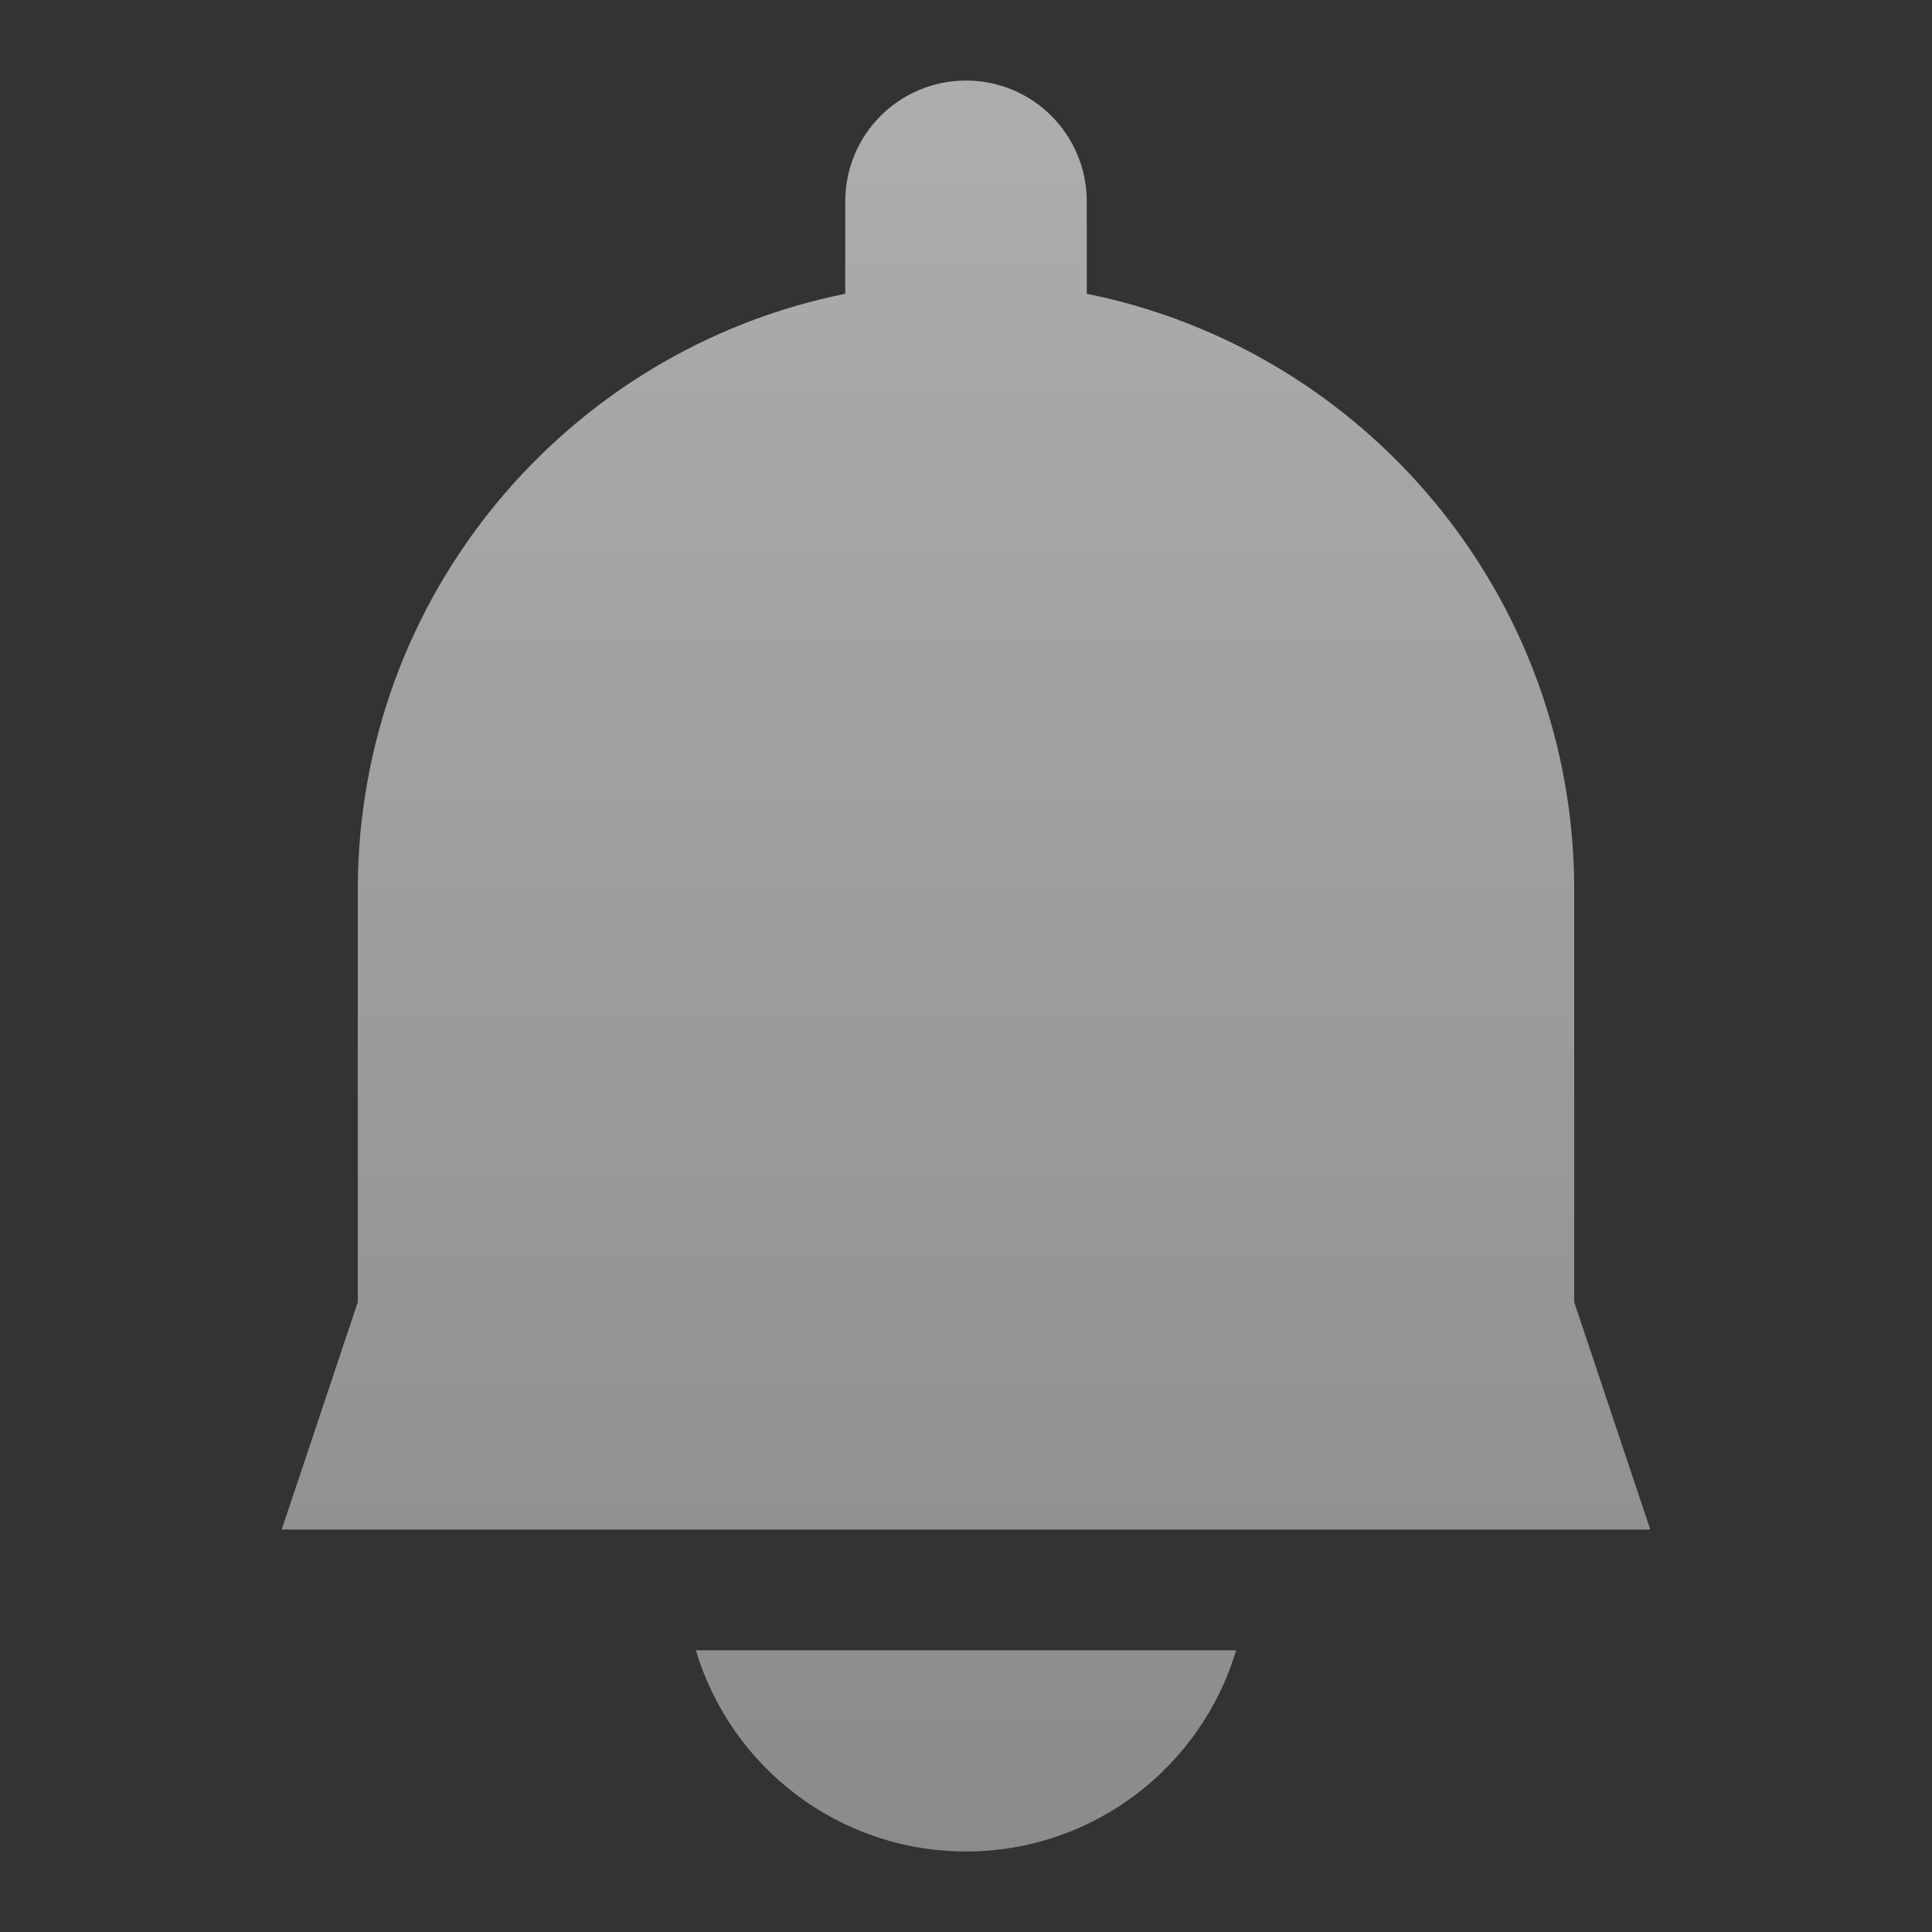<svg xmlns="http://www.w3.org/2000/svg" width="16" height="16" viewBox="0 0 16 16" fill="none">
  <rect x="0" y="0" width="16" height="16" fill="#333333" stroke="none"/>
  <path d="M8 0.667C7.448 0.667 7 1.114 7 1.667V2.433C4.697 2.896 2.963 4.931 2.963 7.37V10.784L2.333 12.667H13.667L13.037 10.784V7.37C13.037 4.931 11.303 2.896 9 2.433V1.667C9 1.114 8.552 0.667 8 0.667Z" fill="url(#paint0_linear_69_5312)" fill-opacity="0.6"/>
  <path d="M5.763 13.667C6.05 14.63 6.943 15.333 8 15.333C9.057 15.333 9.95 14.63 10.237 13.667H5.763Z" fill="url(#paint1_linear_69_5312)" fill-opacity="0.6"/>
  <defs>
    <linearGradient id="paint0_linear_69_5312" x1="8" y1="0.667" x2="8" y2="15.333" gradientUnits="userSpaceOnUse">
      <stop stop-color="white"/>
      <stop offset="1" stop-color="white" stop-opacity="0.72"/>
    </linearGradient>
    <linearGradient id="paint1_linear_69_5312" x1="8" y1="0.667" x2="8" y2="15.333" gradientUnits="userSpaceOnUse">
      <stop stop-color="white"/>
      <stop offset="1" stop-color="white" stop-opacity="0.72"/>
    </linearGradient>
  </defs>
</svg>